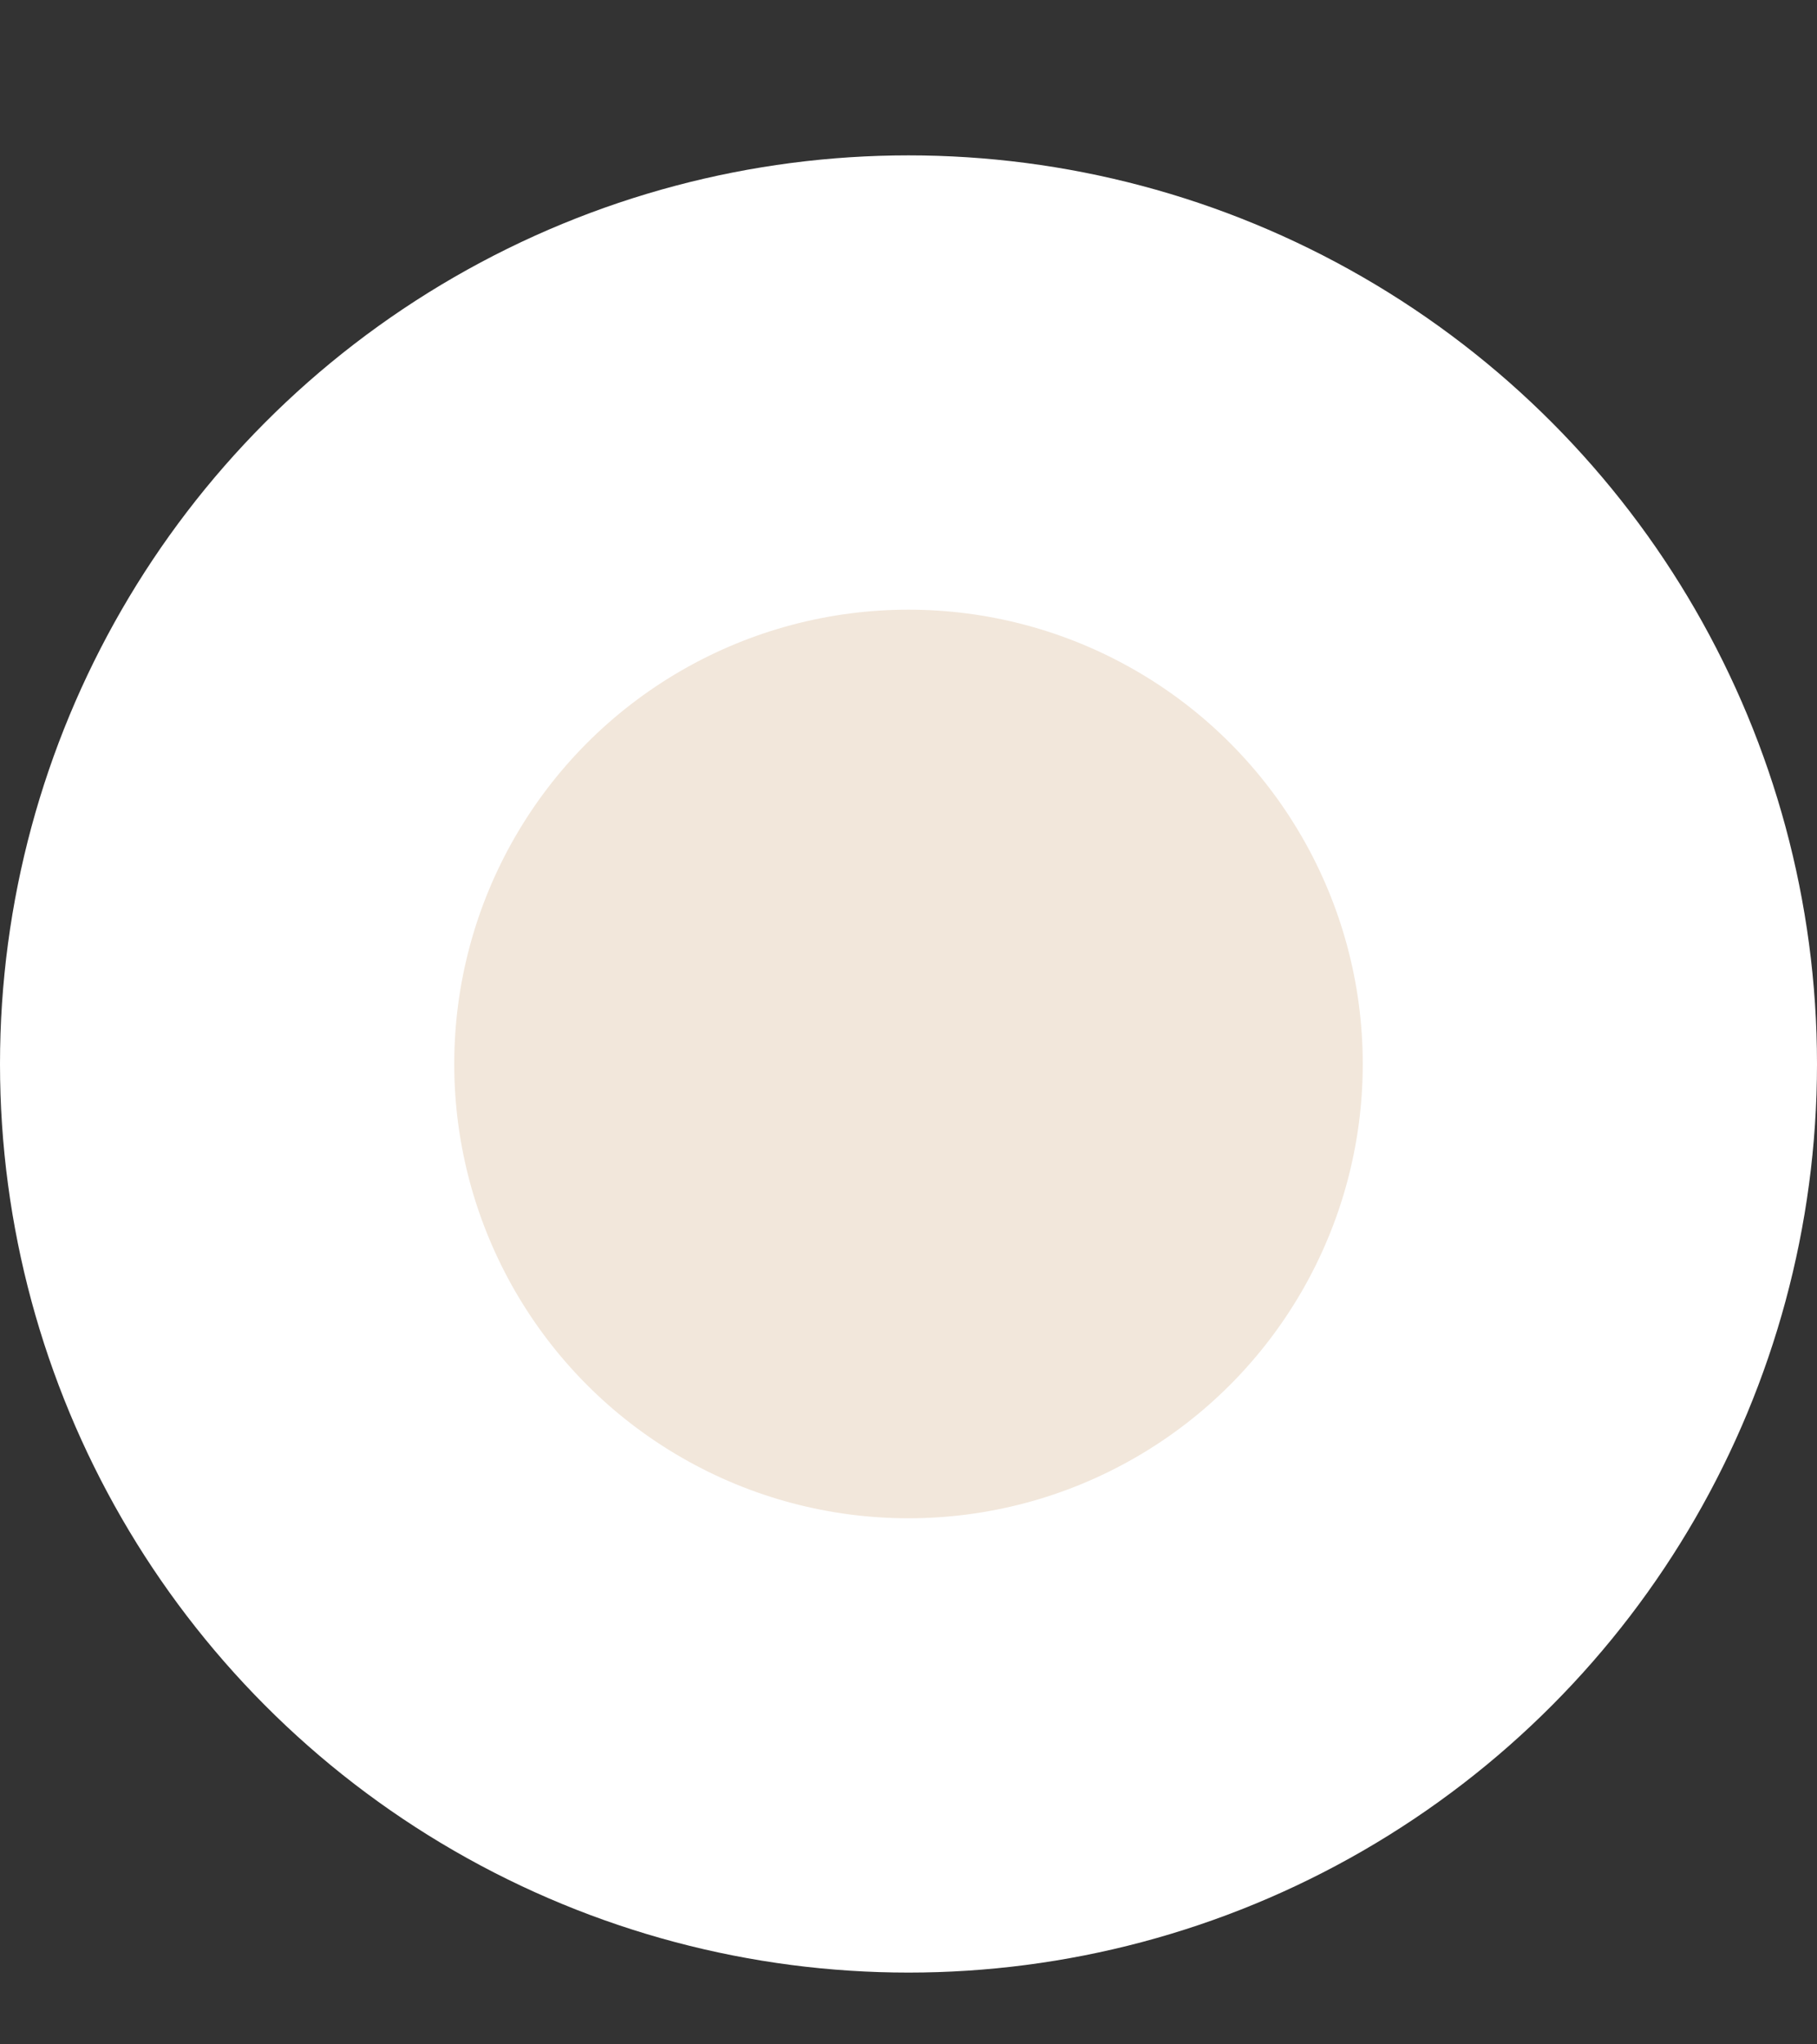 <svg width="8" height="9" viewBox="0 0 8 9" fill="none" xmlns="http://www.w3.org/2000/svg">
<rect x="0" y="0" width="8" height="9" fill="#333333" stroke="none"/>
<circle cx="4" cy="4.684" r="3" fill="#F2E7DB" stroke="white" stroke-width="2"/>
</svg>
